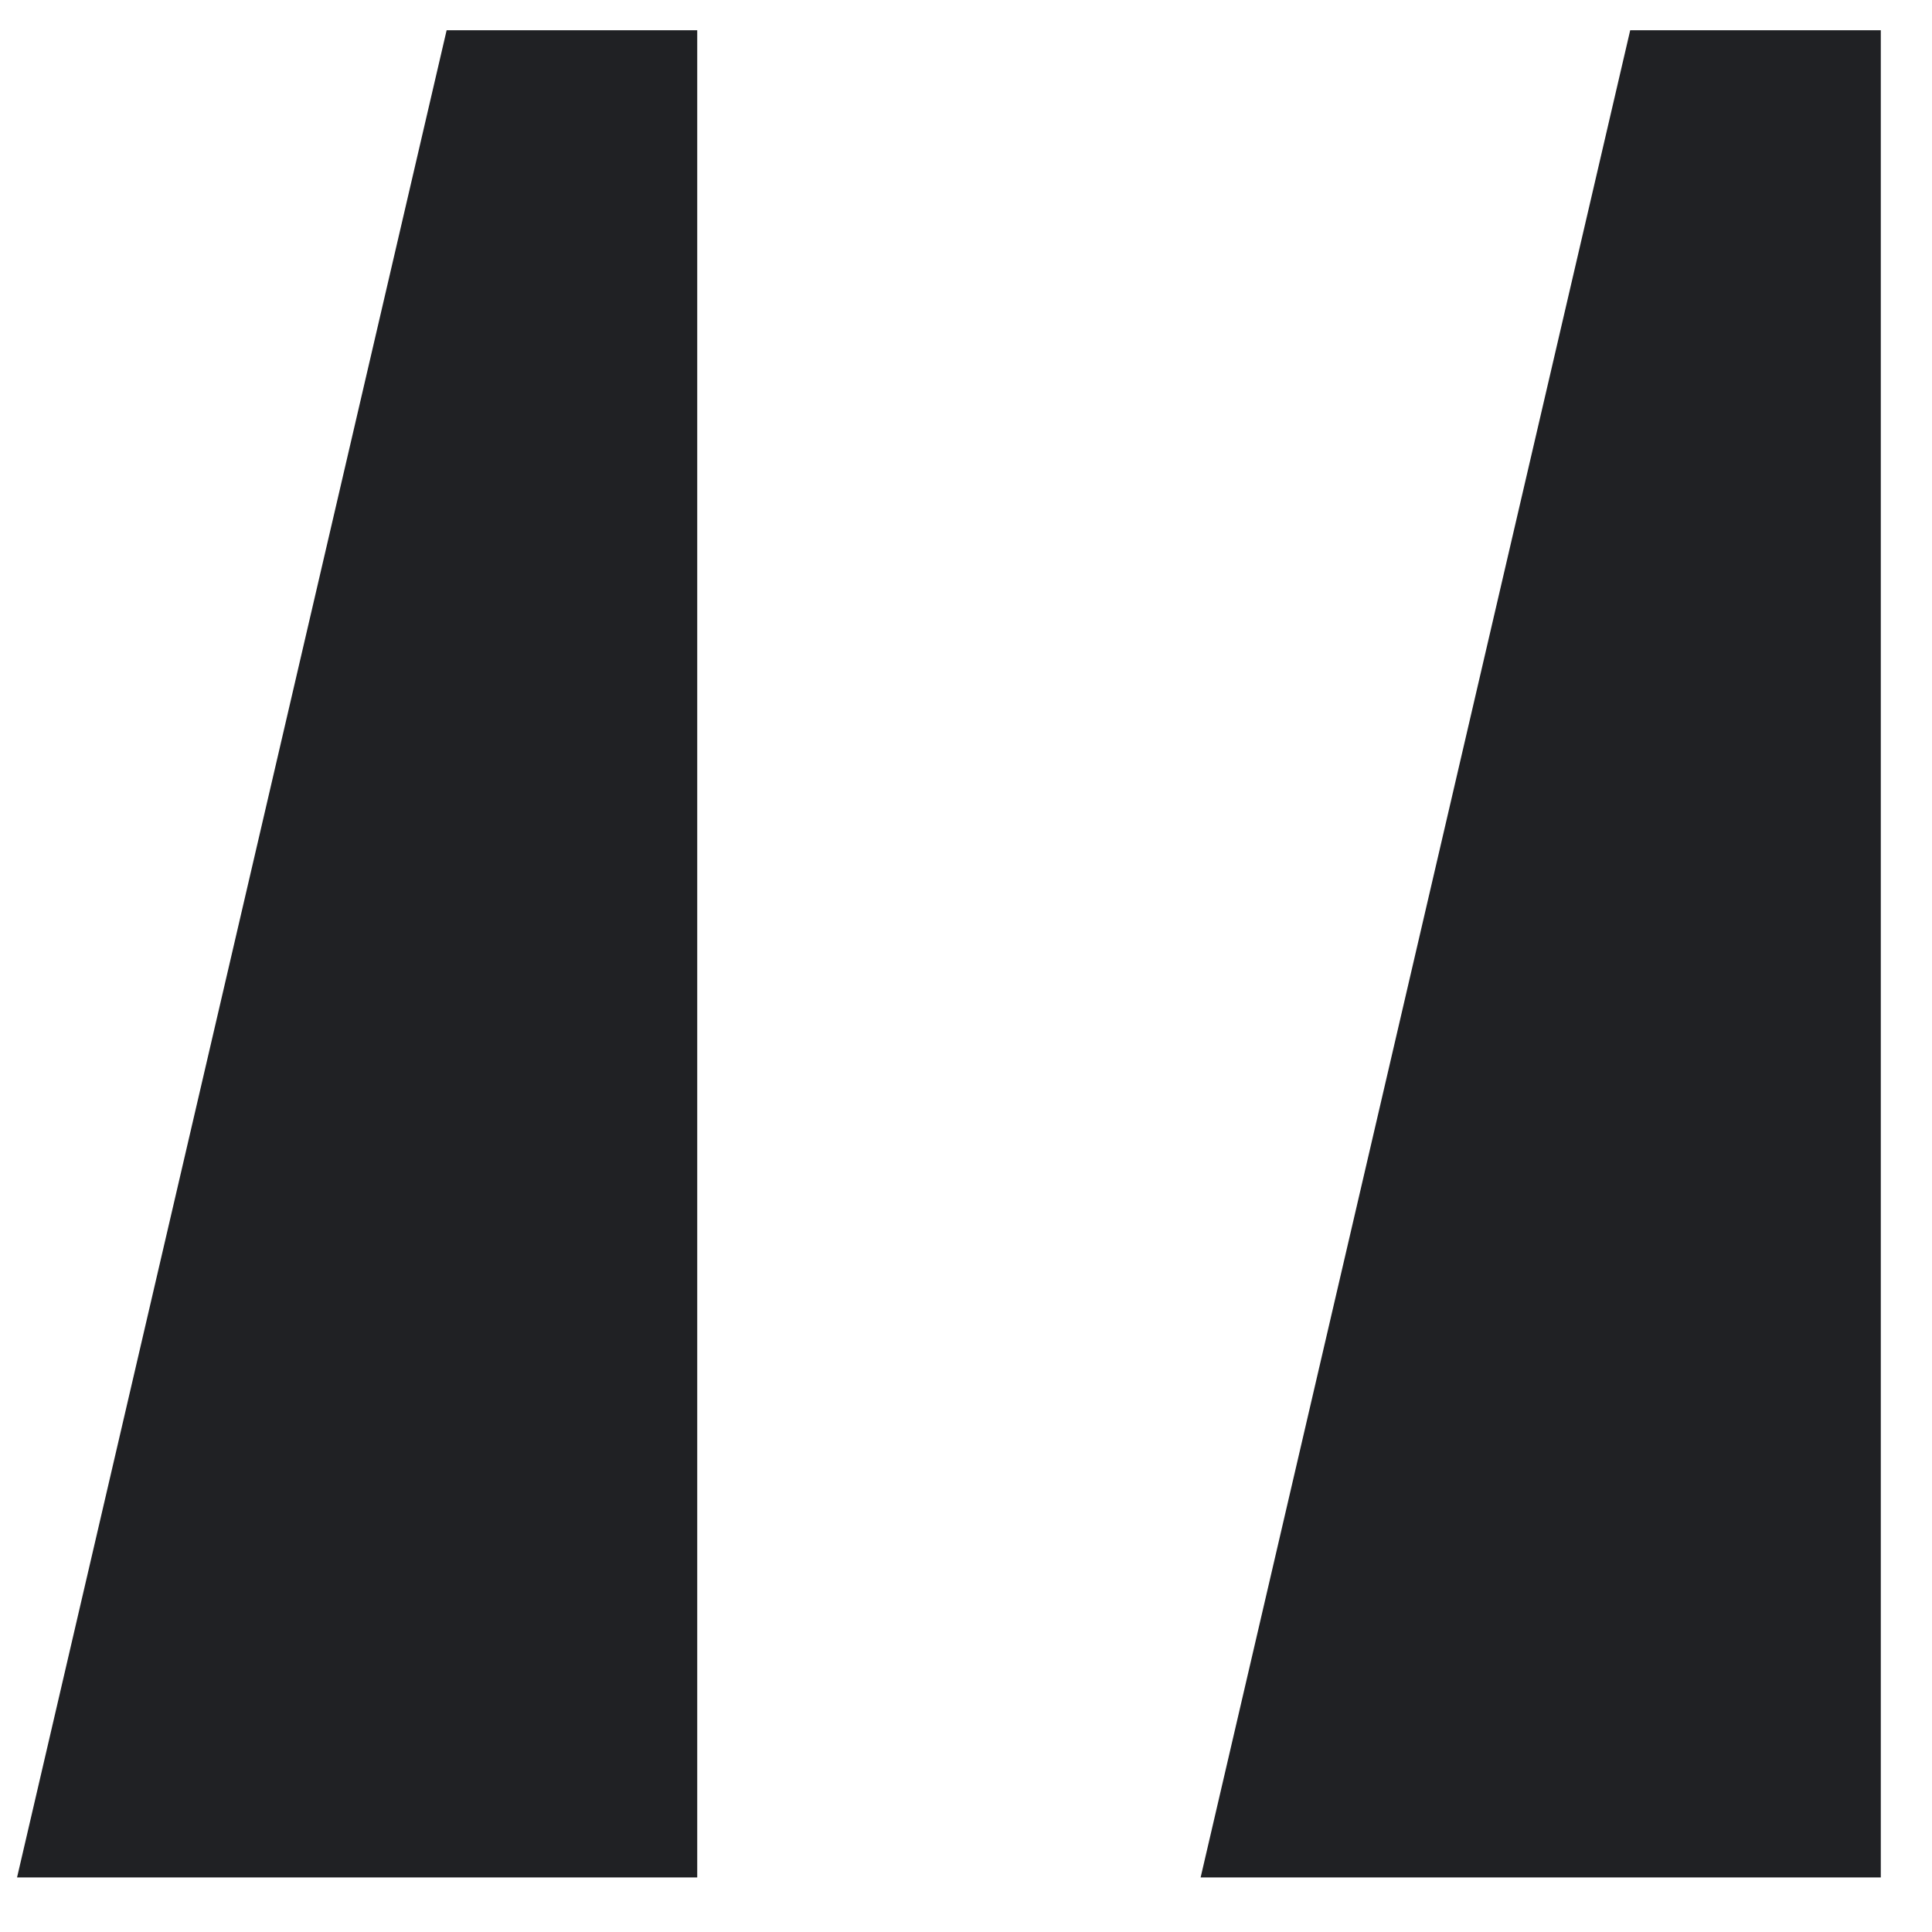 <svg width="34" height="34" viewBox="0 0 34 34" fill="none" xmlns="http://www.w3.org/2000/svg">
<path d="M0.3 33.04H12.27V0.532H7.86L0.3 33.04ZM21.129 33.04H33.099V0.532H28.689L21.129 33.04Z" fill="#202124"/>
</svg>
